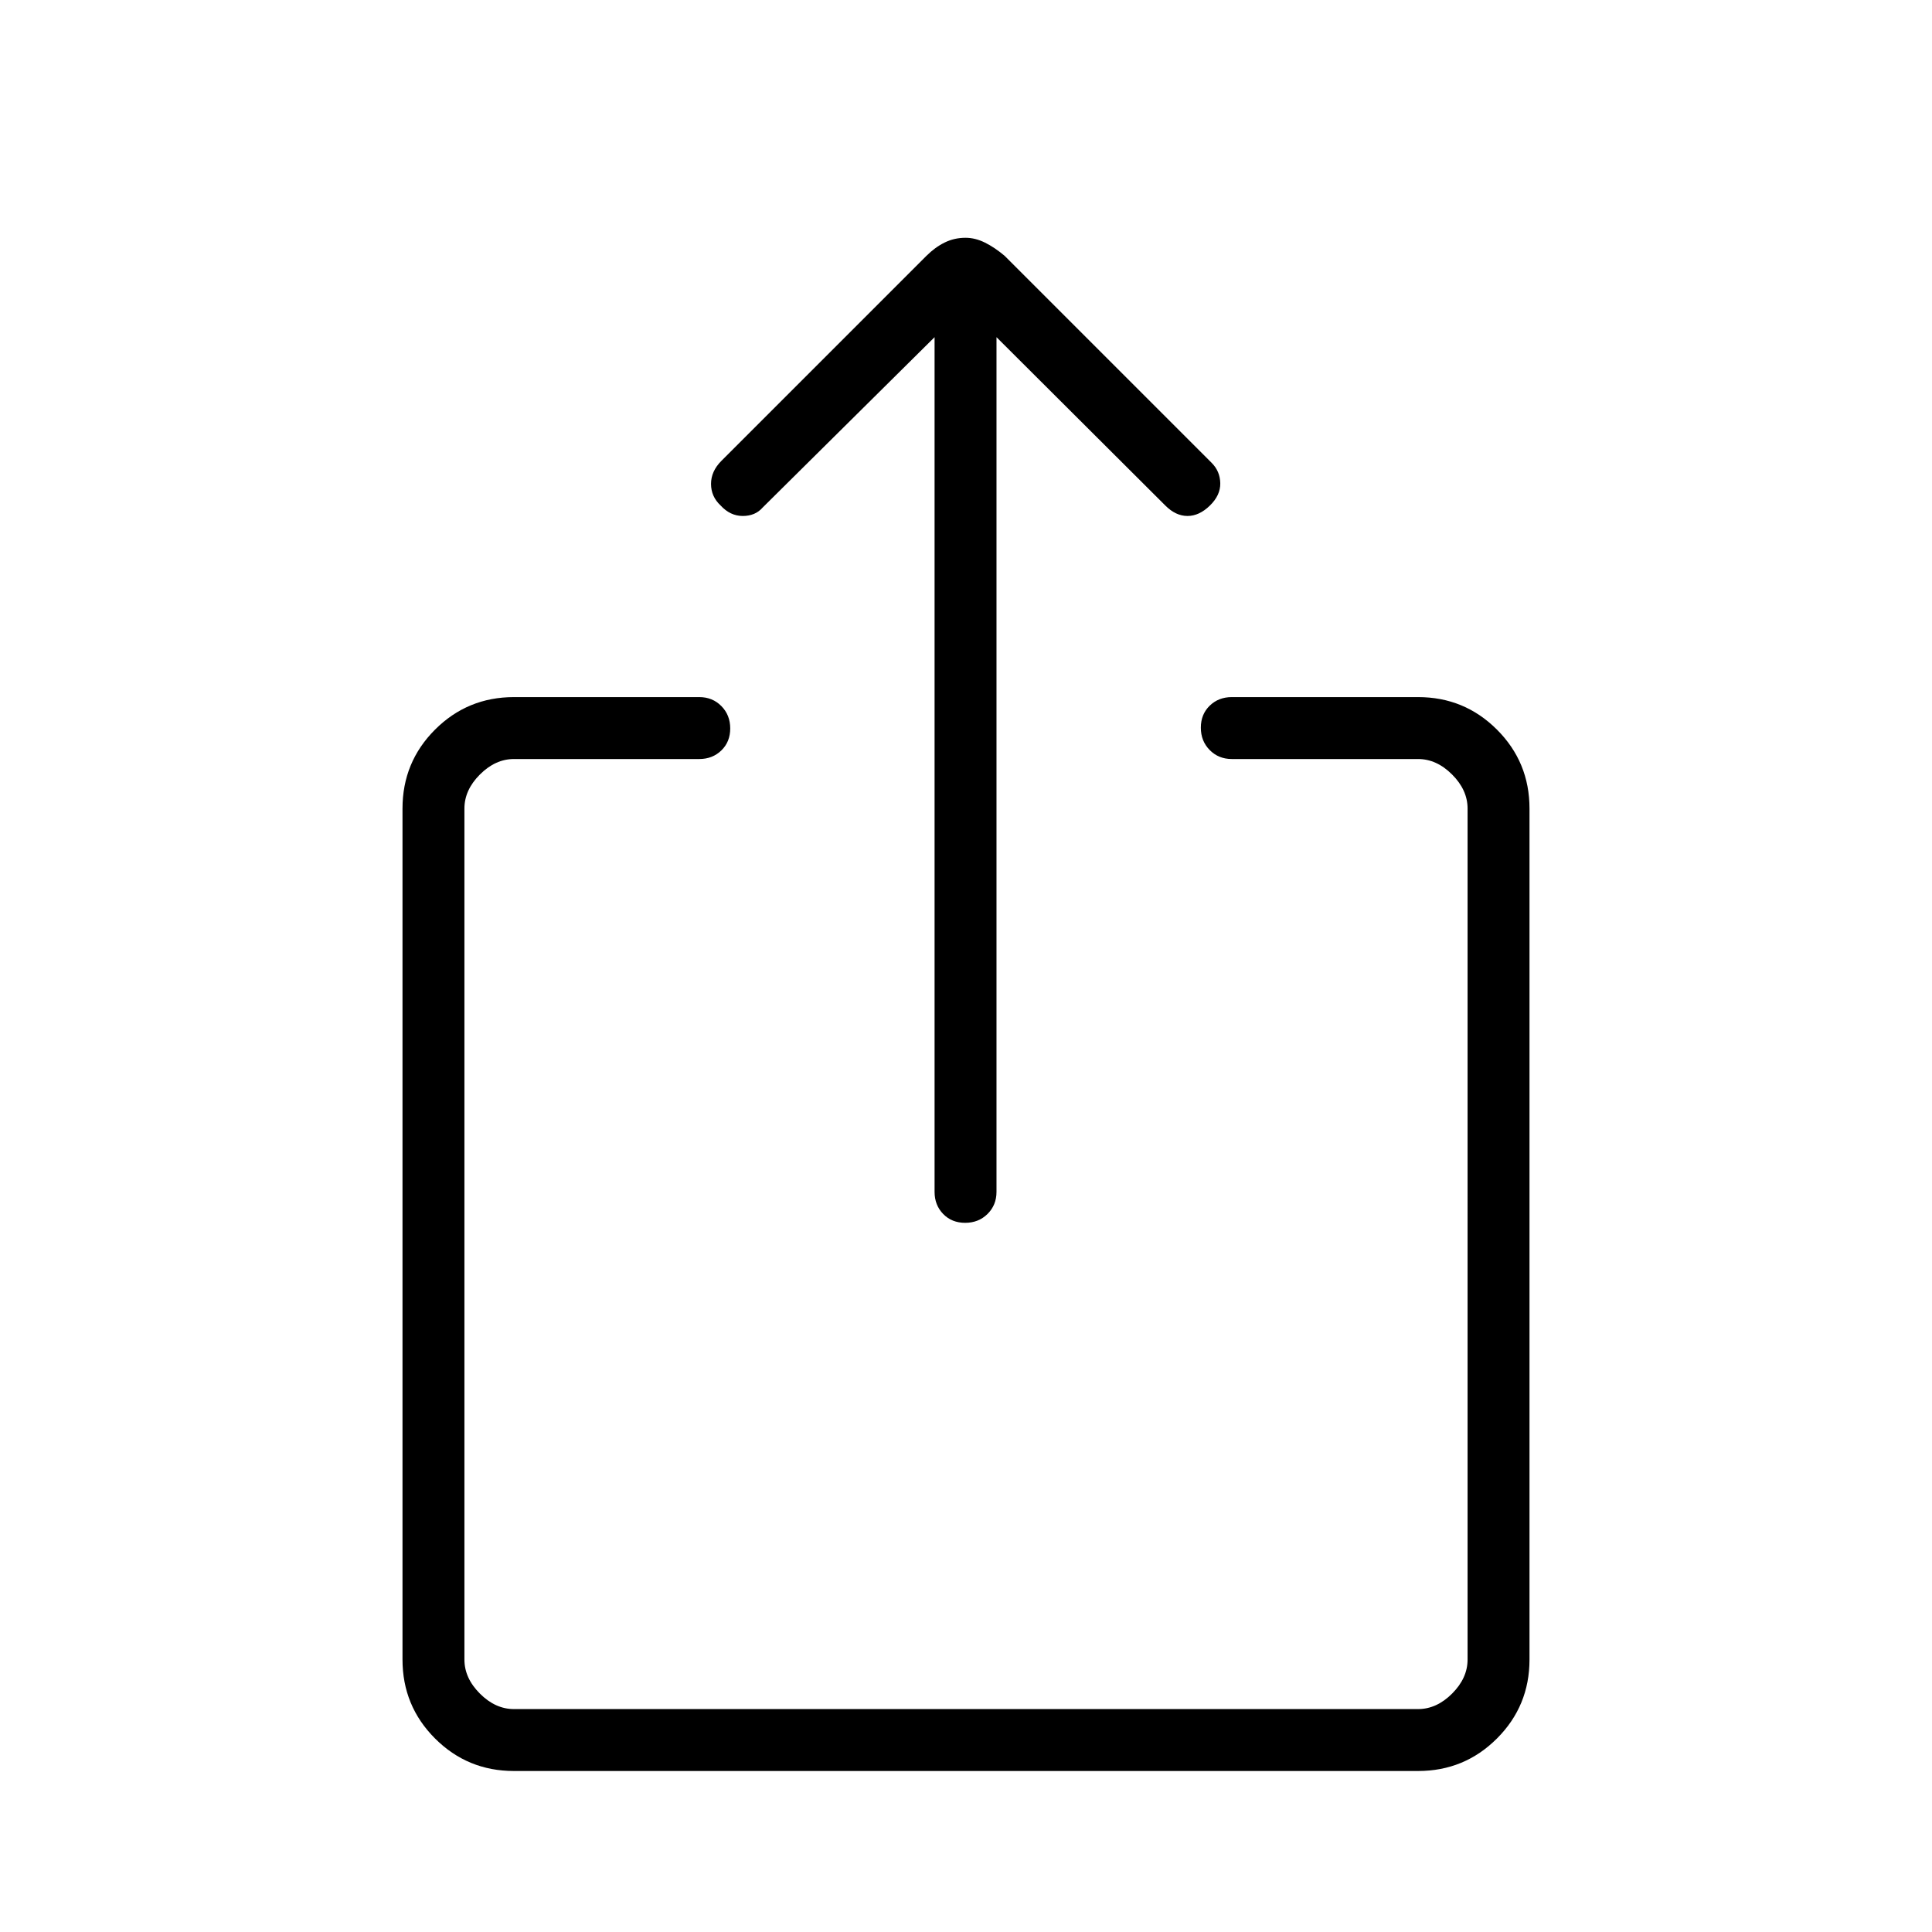 <svg xmlns="http://www.w3.org/2000/svg" width="48" height="48" viewBox="0 96 960 960"><path d="M479.58 703.615q-6.657 0-10.926-4.403-4.269-4.404-4.269-10.981V263.538l-85.462 84.693q-3.635 4.153-9.856 4.153t-10.997-5.206q-4.762-4.437-4.762-10.731 0-6.293 5.153-11.447l101.847-101.847q4.23-4.23 9.03-6.615 4.799-2.385 10.431-2.385 4.796 0 9.629 2.385 4.833 2.385 9.833 6.615L602.077 326q4.154 4.154 4.269 10.115.116 5.962-5.172 11.116-5.287 5.153-11.115 5.153t-10.982-5.153l-83.923-83.693v424.693q0 6.577-4.458 10.981-4.458 4.403-11.116 4.403ZM255.384 976q-23.057 0-39.221-16.163Q200 943.673 200 920.616V497.769q0-23.058 16.163-39.221 16.164-16.164 39.221-16.164h92.078q6.577 0 10.98 4.458 4.404 4.459 4.404 11.116t-4.404 10.926q-4.403 4.27-10.98 4.27h-92.078q-9.23 0-16.923 7.692-7.692 7.692-7.692 16.923v422.847q0 9.23 7.692 16.923 7.693 7.692 16.923 7.692h449.232q9.23 0 16.923-7.692 7.692-7.693 7.692-16.923V497.769q0-9.231-7.692-16.923-7.693-7.692-16.923-7.692h-92.539q-6.577 0-10.981-4.459-4.404-4.458-4.404-11.115t4.404-10.926q4.404-4.27 10.981-4.27h92.539q23.057 0 39.221 16.164Q760 474.711 760 497.769v422.847q0 23.057-16.163 39.221Q727.673 976 704.616 976H255.384Z"/></svg>